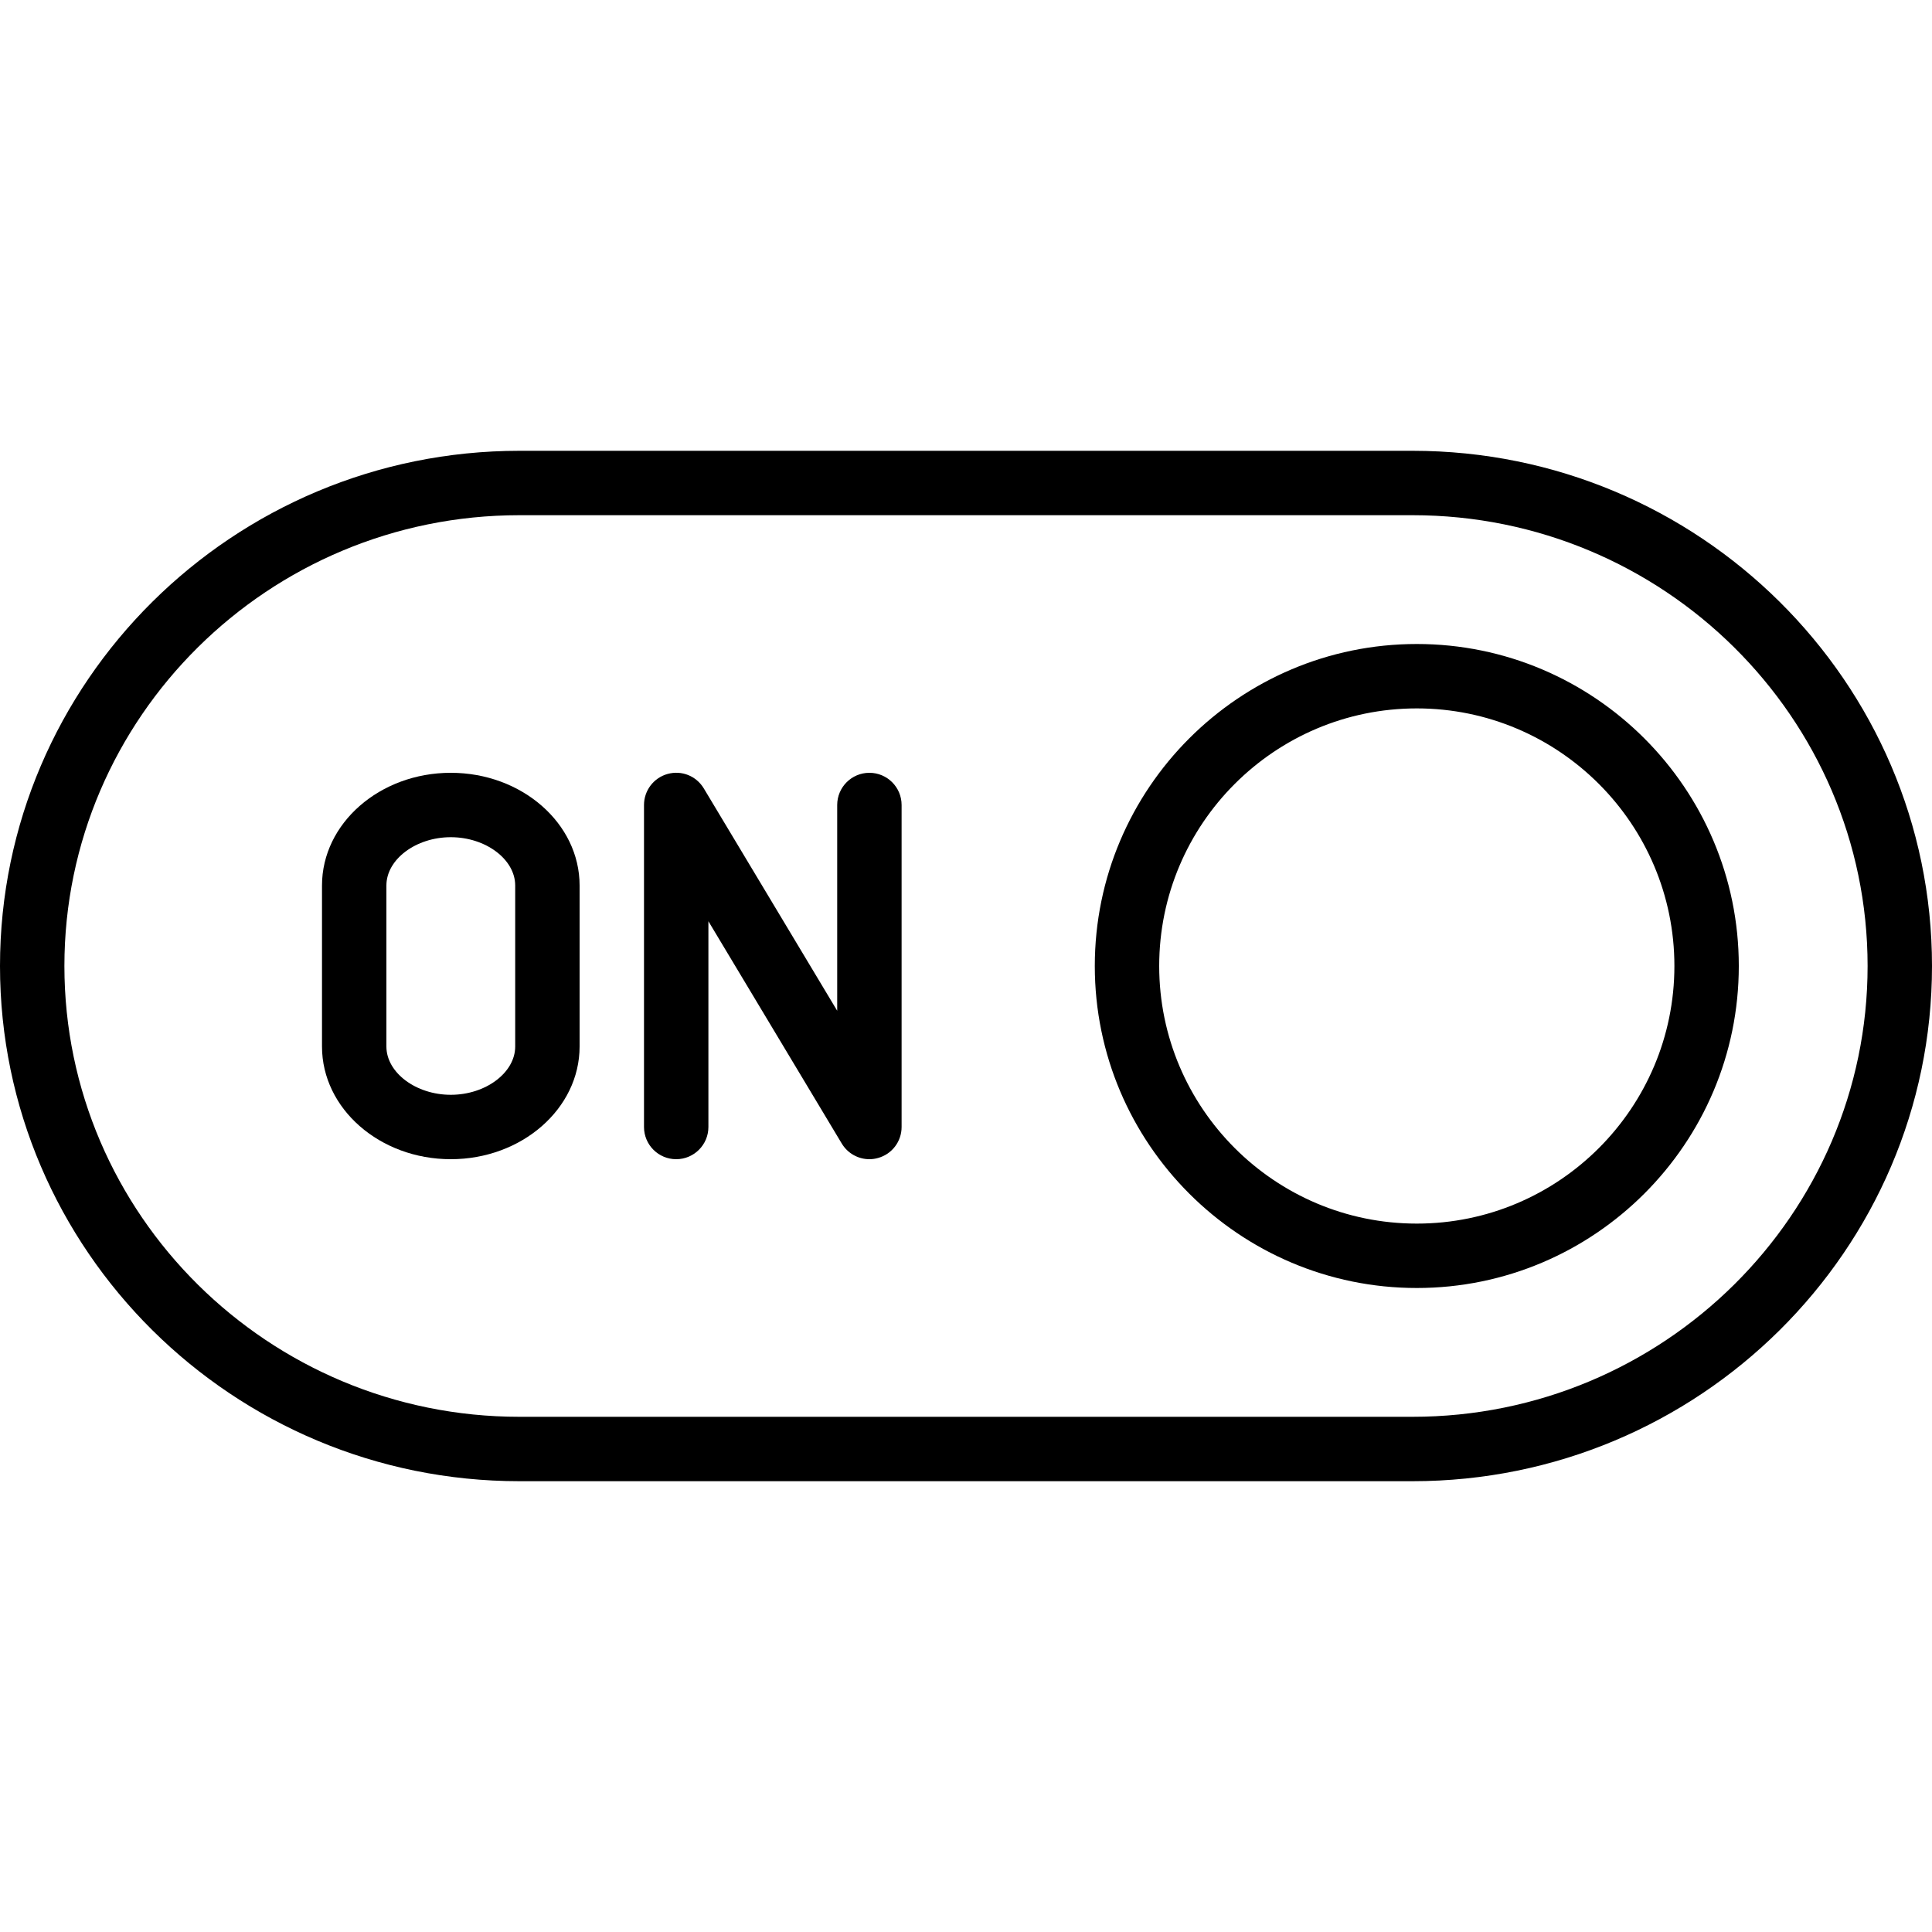 <?xml version="1.0" encoding="iso-8859-1"?>
<!-- Generator: Adobe Illustrator 19.0.0, SVG Export Plug-In . SVG Version: 6.00 Build 0)  -->
<svg version="1.1" id="Layer_1" xmlns="http://www.w3.org/2000/svg" xmlns:xlink="http://www.w3.org/1999/xlink" x="0px" y="0px"
	 viewBox="0 0 30 30" style="enable-background:new 0 0 30 30;" xml:space="preserve">
<g>
	<path d="M7,12c-1.103,0-2,0.785-2,1.75v2.5C5,17.215,5.897,18,7,18s2-0.785,2-1.75v-2.5C9,12.785,8.103,12,7,12z M8,16.25
		C8,16.656,7.542,17,7,17s-1-0.344-1-0.75v-2.5C6,13.344,6.458,13,7,13s1,0.344,1,0.75V16.25z"/>
	<path d="M13.5,12c-0.276,0-0.5,0.224-0.5,0.5v3.195l-2.071-3.452c-0.116-0.193-0.342-0.286-0.563-0.225
		C10.15,12.078,10,12.275,10,12.5v5c0,0.276,0.224,0.5,0.5,0.5s0.5-0.224,0.5-0.5v-3.195l2.071,3.452
		C13.163,17.91,13.327,18,13.5,18c0.044,0,0.089-0.006,0.134-0.019C13.85,17.922,14,17.725,14,17.5v-5C14,12.224,13.776,12,13.5,12z
		"/>
	<path d="M22,10c-2.757,0-5,2.243-5,5s2.243,5,5,5s5-2.243,5-5S24.757,10,22,10z M22,19c-2.206,0-4-1.794-4-4s1.794-4,4-4
		s4,1.794,4,4S24.206,19,22,19z"/>
	<path d="M21.934,7H8.065C3.618,7,0,10.589,0,15s3.618,8,8.065,8h13.87C26.382,23,30,19.411,30,15S26.382,7,21.934,7z M21.934,22
		H8.065C4.17,22,1,18.859,1,15c0-3.86,3.17-7,7.065-7h13.87C25.83,8,29,11.14,29,15C29,18.859,25.83,22,21.934,22z"/>
</g>
</svg>
